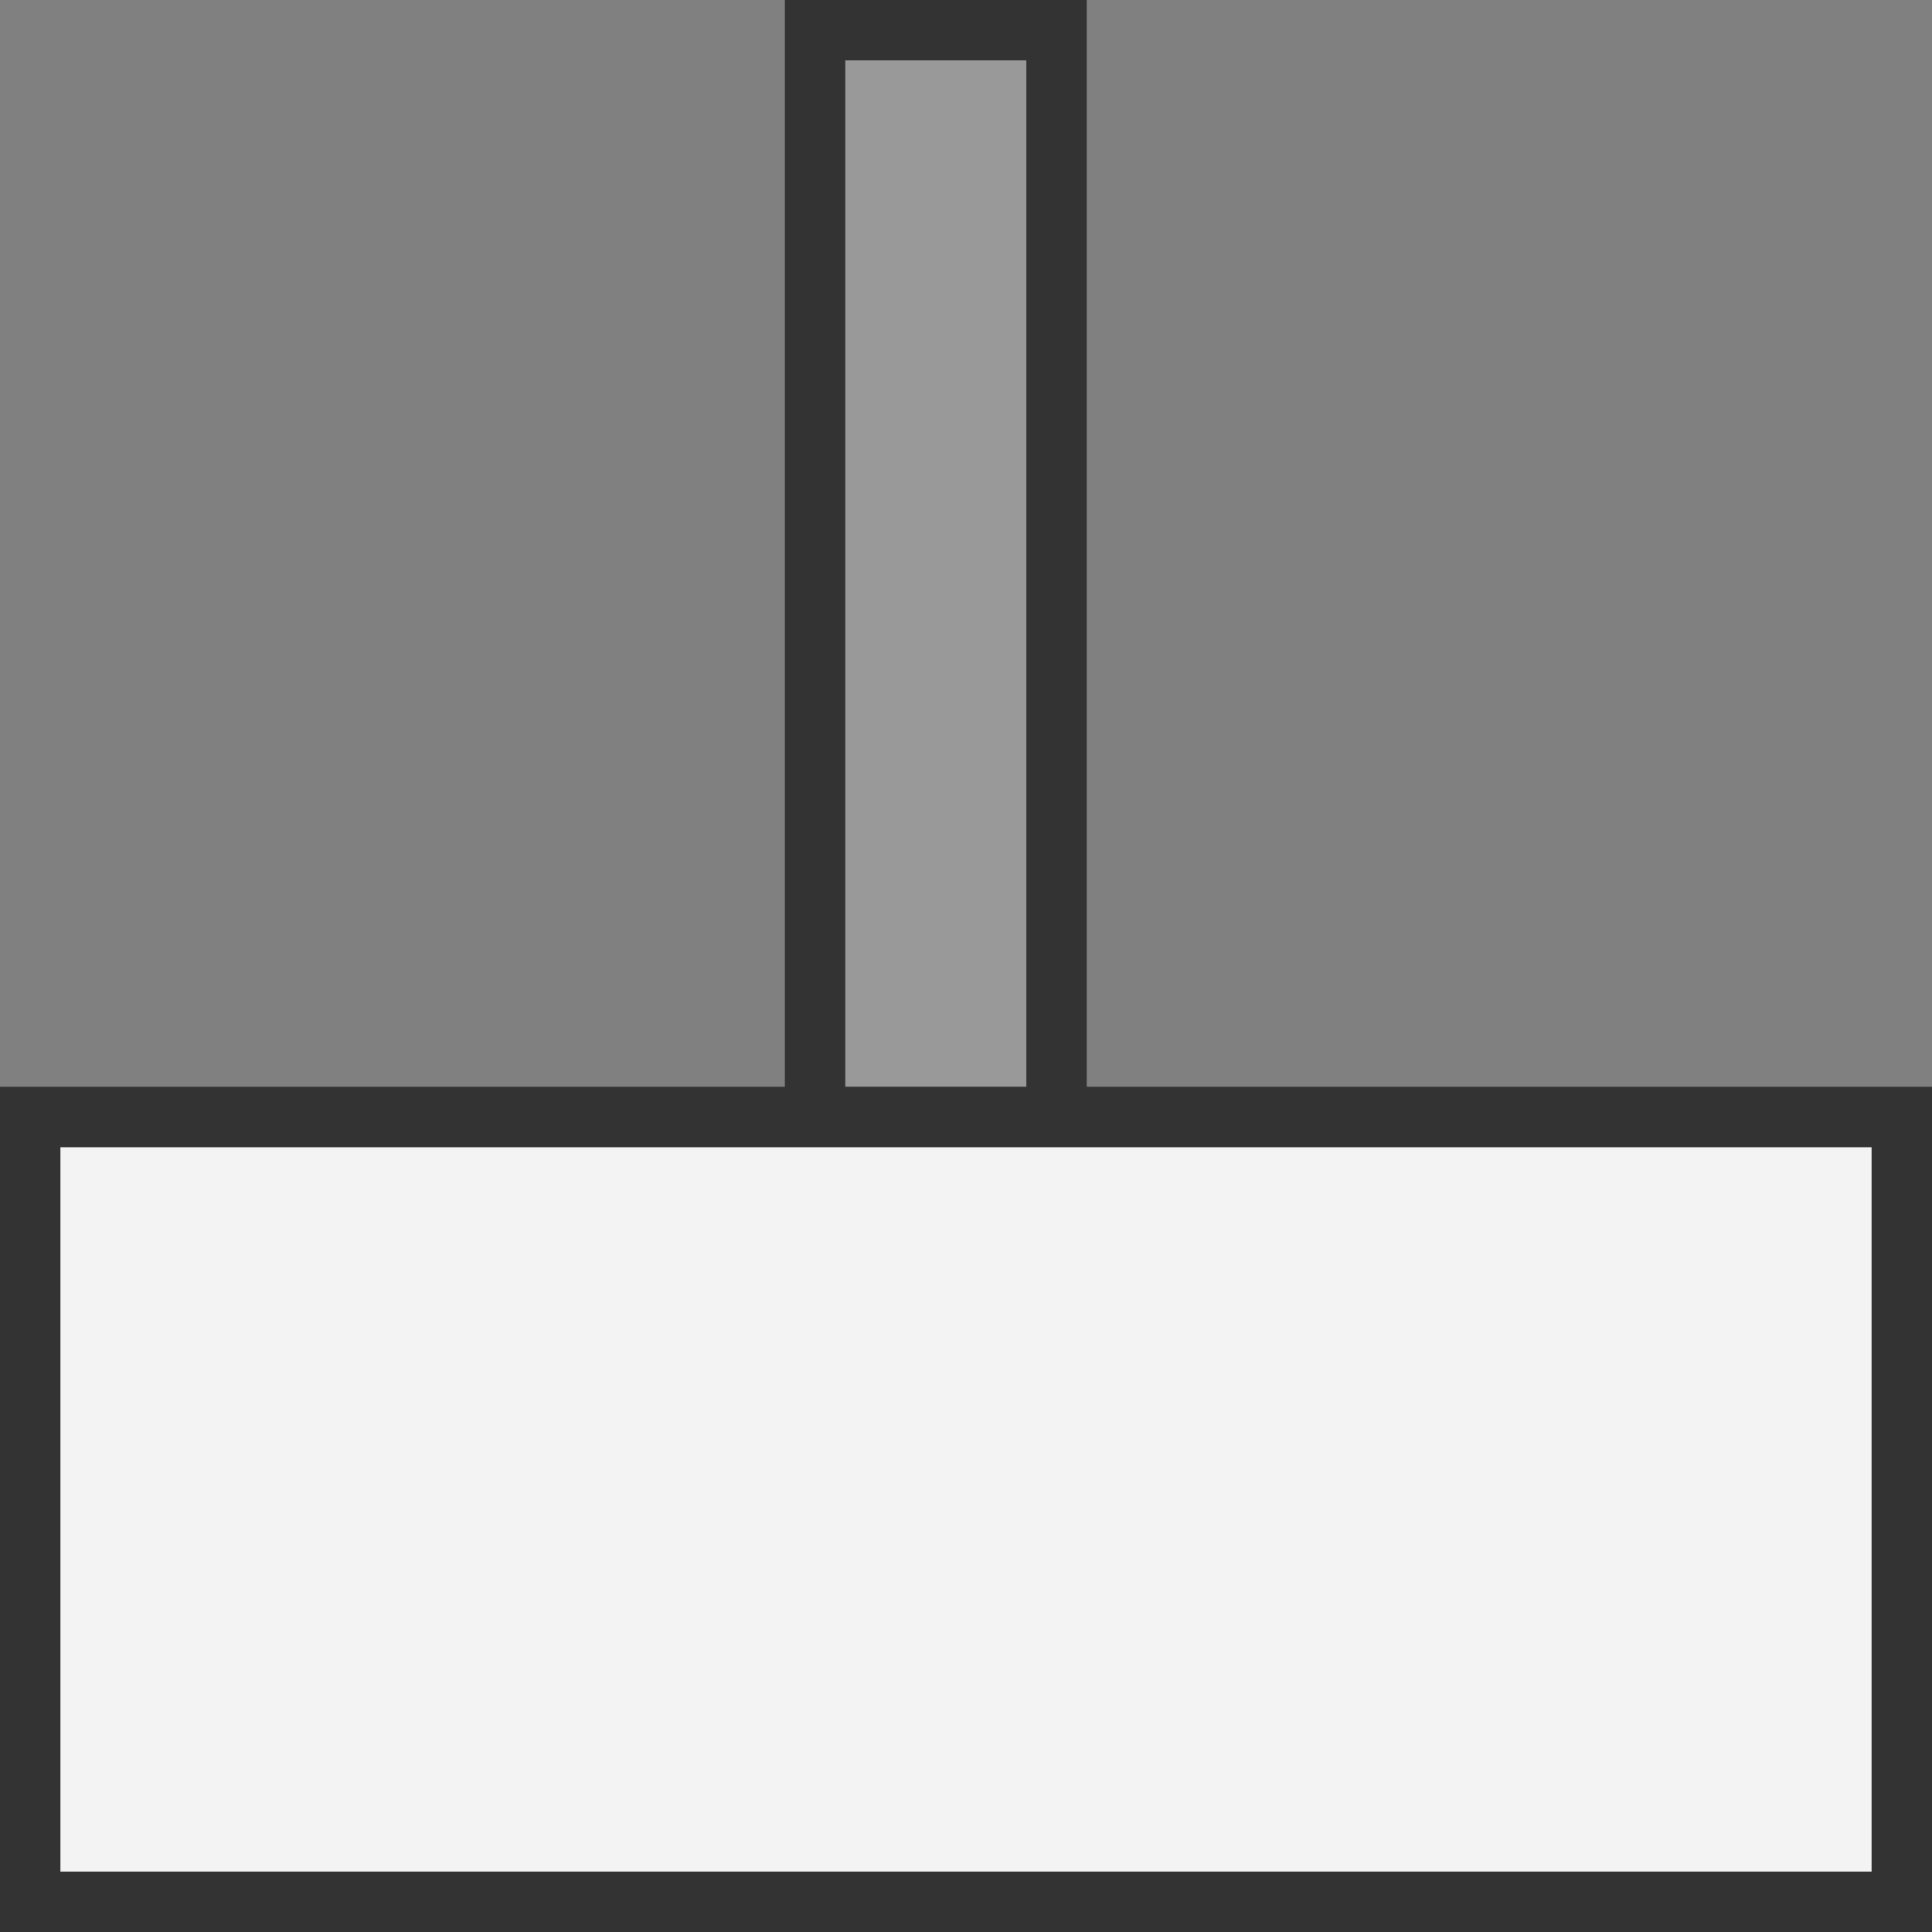 <?xml version="1.0" encoding="UTF-8" standalone="no"?>
<svg width="32px" height="32px" viewBox="0 0 32 32" version="1.1" xmlns="http://www.w3.org/2000/svg" xmlns:xlink="http://www.w3.org/1999/xlink">
    <rect x="0" y="0" width="32" height="32" fill="#808080" stroke="none"/>
    <!-- Generator: Sketch 49.3 (51167) - http://www.bohemiancoding.com/sketch -->
    <title>PinOrientation90</title>
    <desc>Created with Sketch.</desc>
    <defs></defs>
    <g stroke="none" stroke-width="1" fill="none" fill-rule="evenodd">
        <rect fill="#999999" fill-rule="nonzero" x="14" y="1" width="3" height="17"></rect>
        <rect fill="#F3F3F3" fill-rule="nonzero" x="1" y="19" width="30" height="12"></rect>
        <path d="M13,18 L0,18 L0,32 L32,32 L32,18 L18,18 L18,0 L13,0 L13,18 Z M31,19 L31,31 L1,31 L1,19 L31,19 Z M17,1 L17,18 L14,18 L14,1 L17,1 Z" fill="#333333" fill-rule="nonzero"></path>
    </g>
</svg>